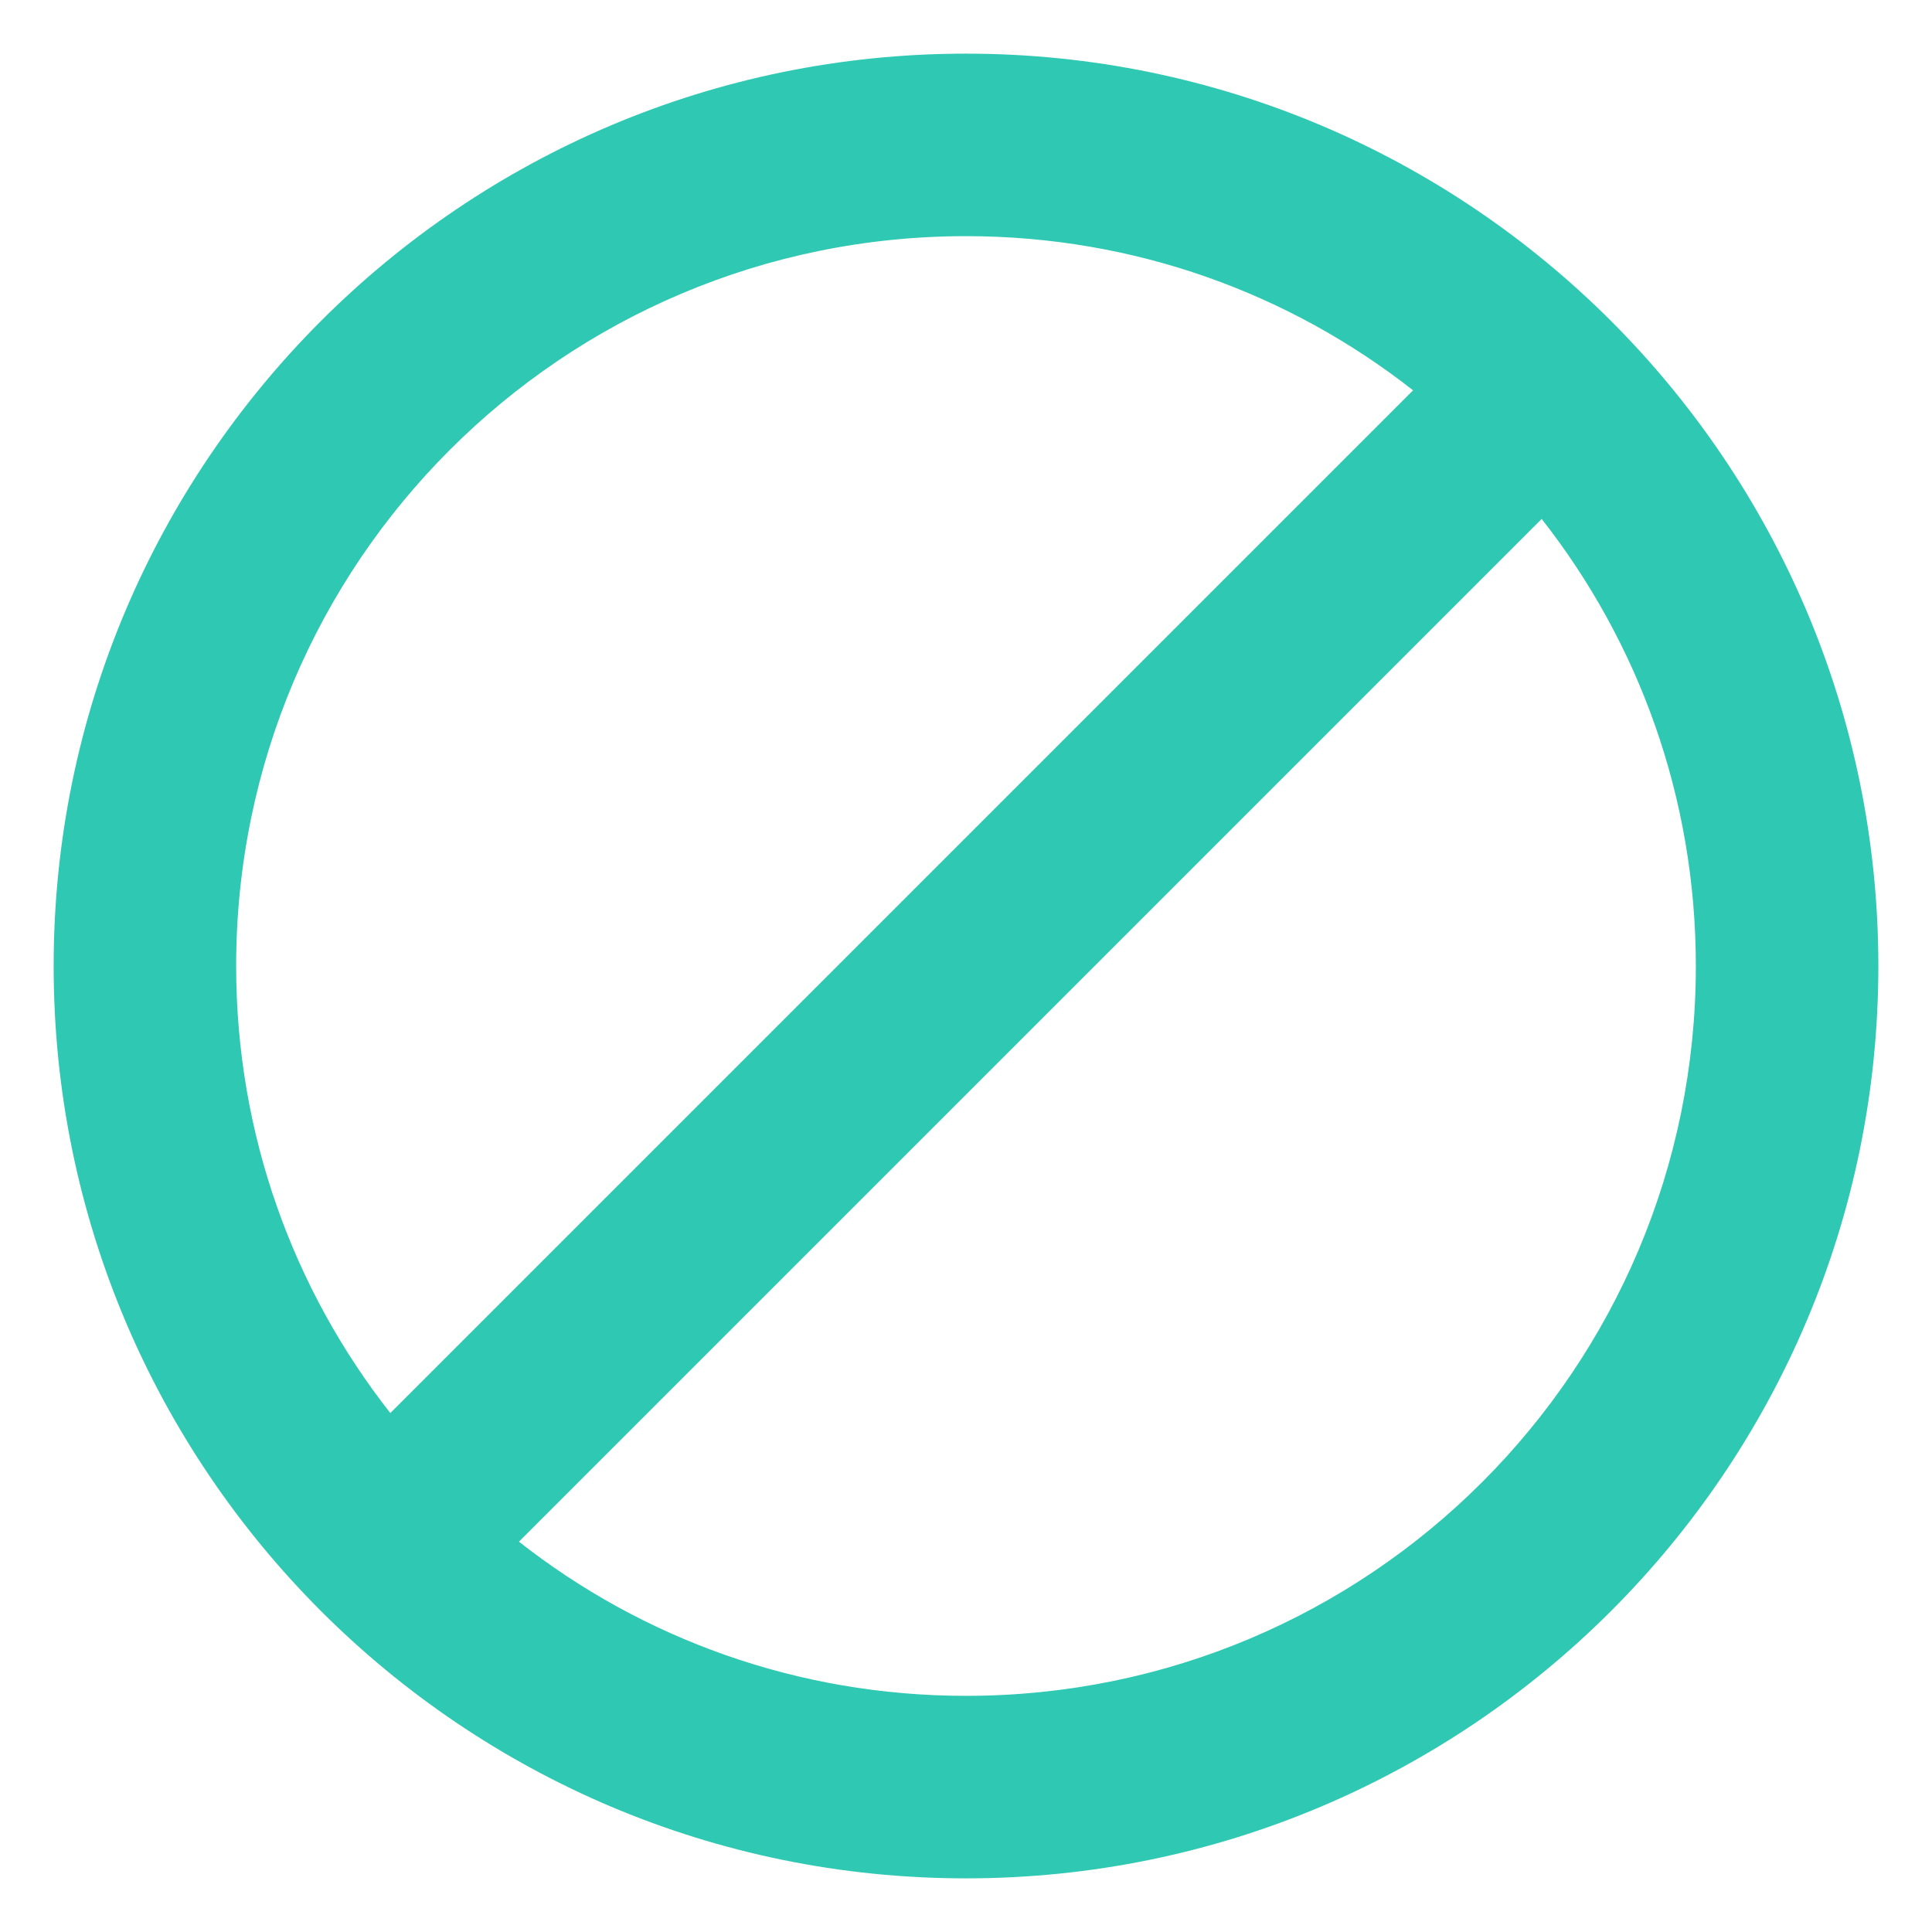 <svg width="30" height="30" viewBox="0 0 30 30" fill="none" xmlns="http://www.w3.org/2000/svg">
<path d="M15 0.833C7.18 0.833 0.833 7.18 0.833 15C0.833 22.82 7.18 29.167 15 29.167C22.82 29.167 29.167 22.82 29.167 15C29.167 7.18 22.82 0.833 15 0.833ZM3.667 15C3.667 8.738 8.738 3.667 15 3.667C17.621 3.667 20.029 4.559 21.942 6.061L6.061 21.942C4.559 20.029 3.667 17.621 3.667 15ZM15 26.333C12.379 26.333 9.971 25.441 8.058 23.939L23.939 8.058C25.441 9.971 26.333 12.379 26.333 15C26.333 21.262 21.262 26.333 15 26.333Z" fill="#2FC8B3"/>
</svg>
